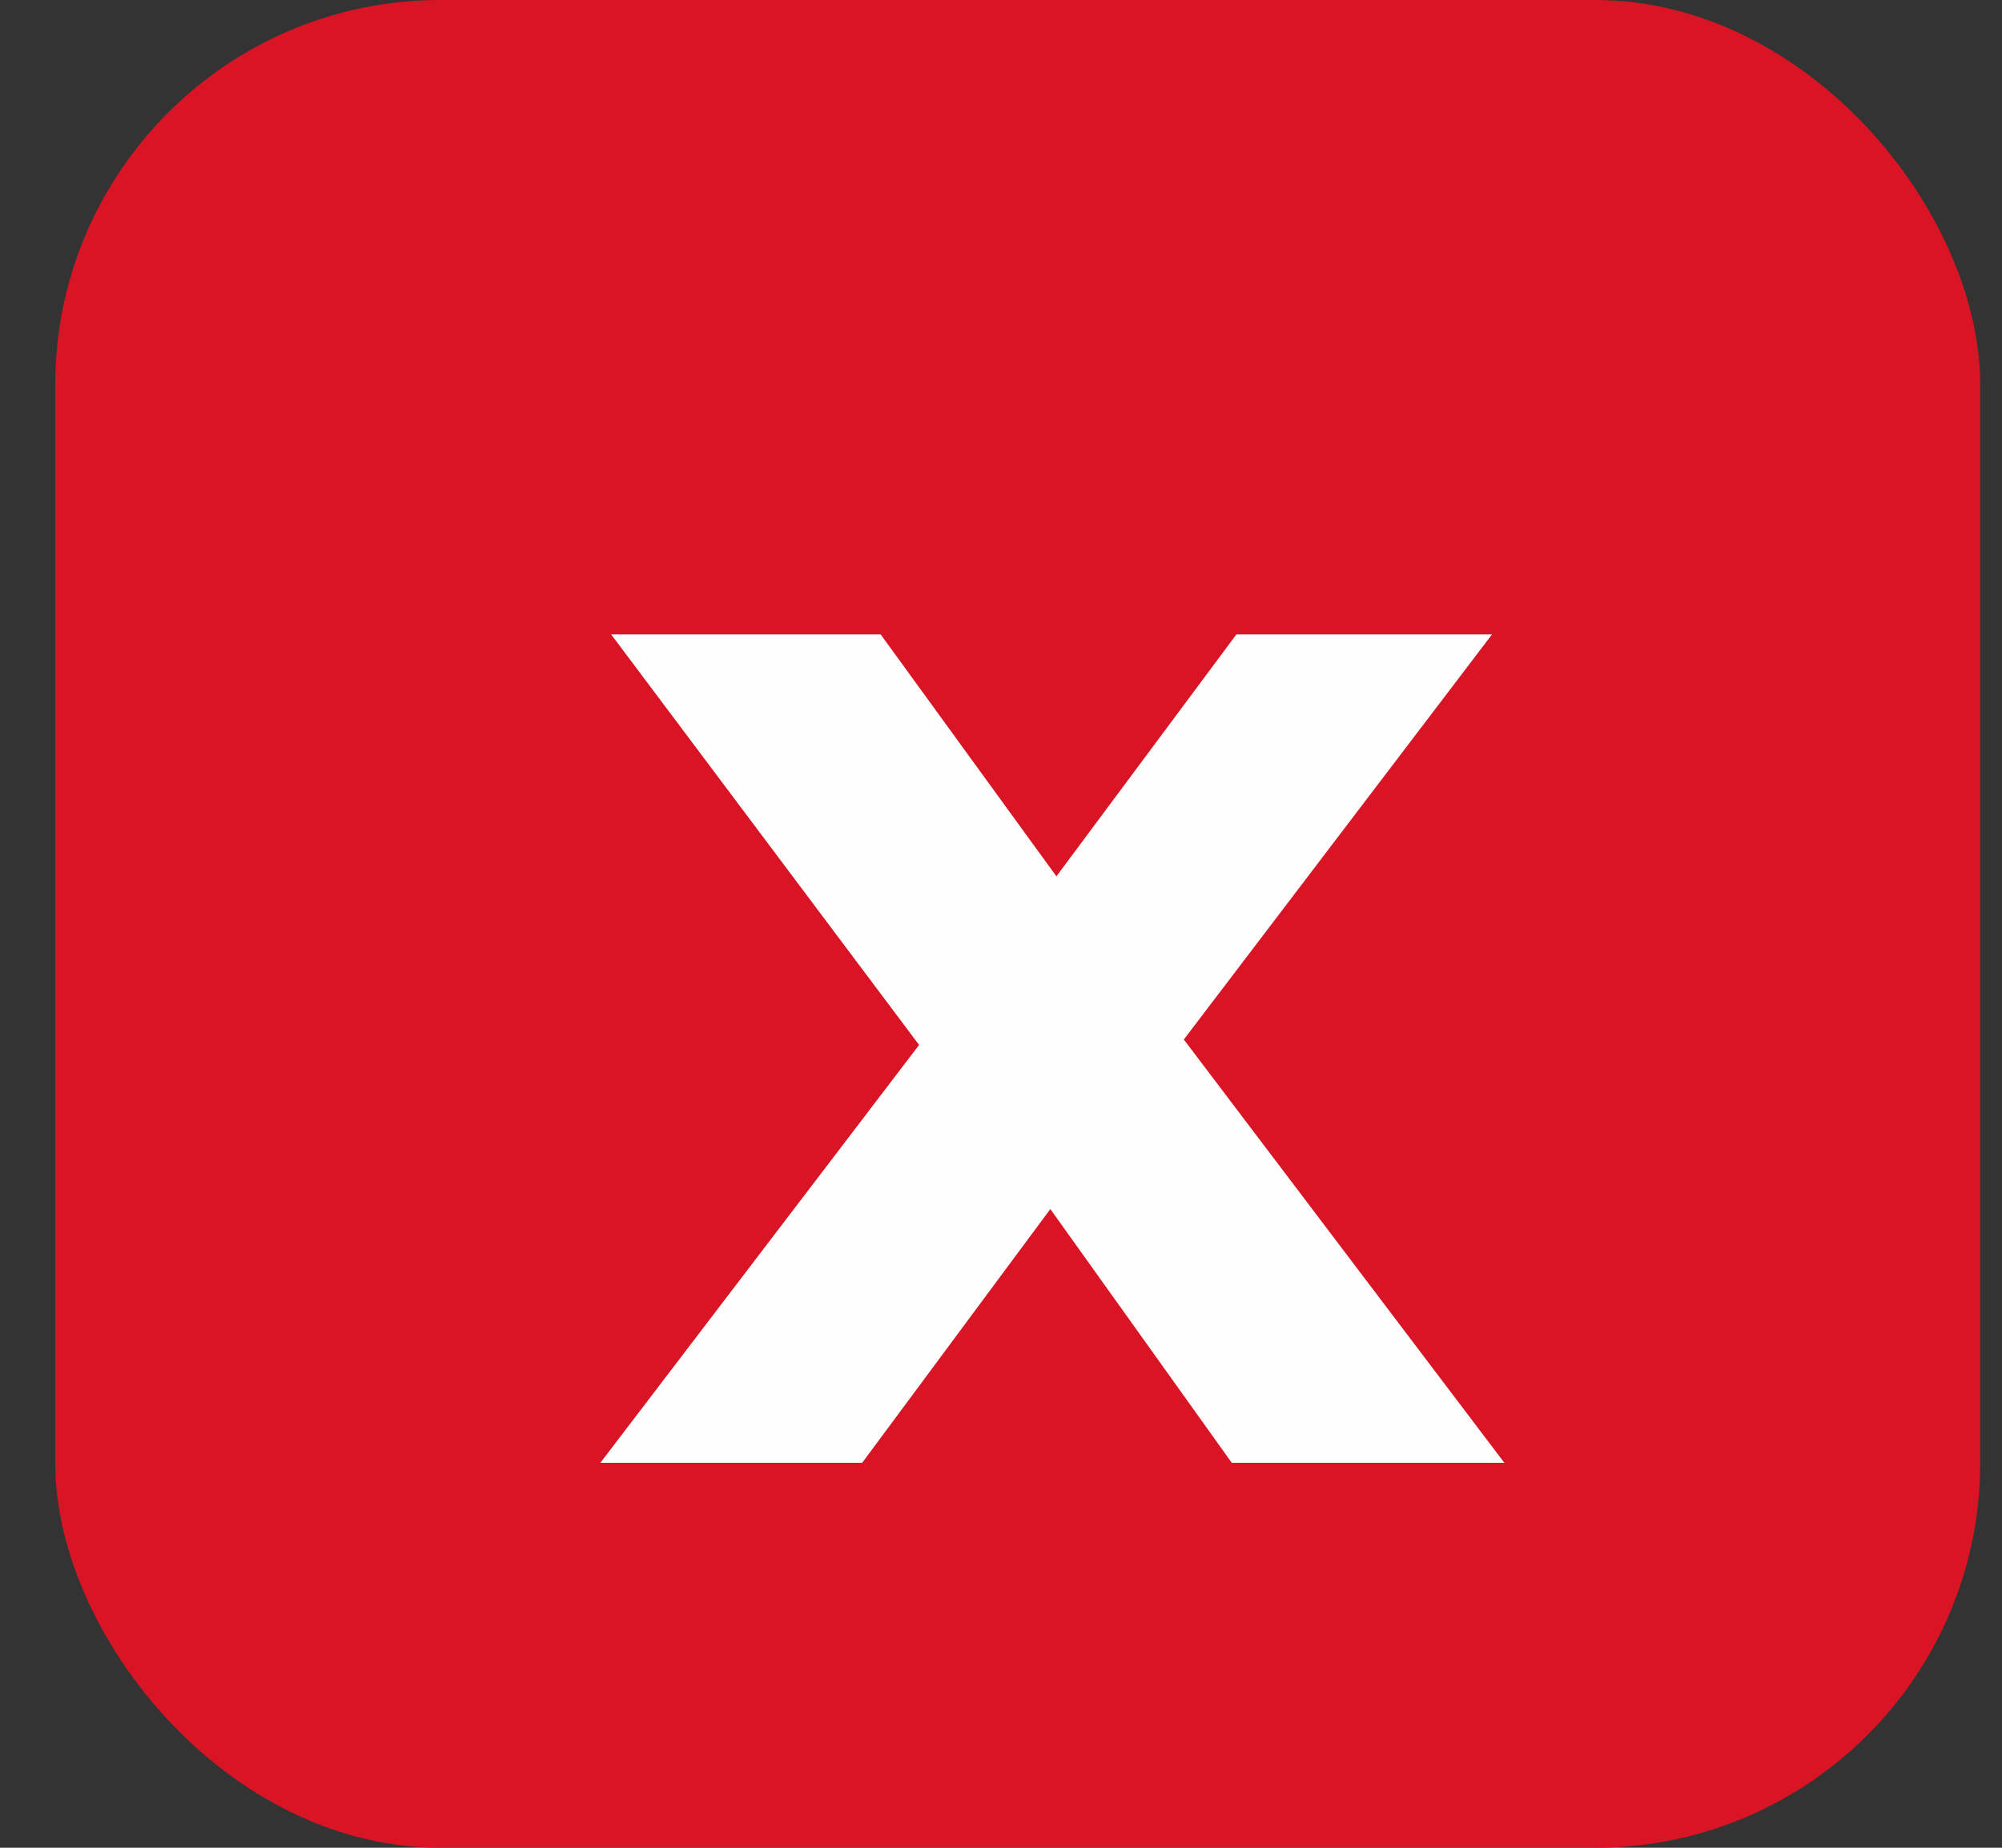 <svg width="26" height="24" viewBox="0 0 26 24" fill="none" xmlns="http://www.w3.org/2000/svg">
<rect x="0" y="0" width="26" height="24" fill="#333333" stroke="none"/>
<rect x="0.717" width="25" height="24" rx="5" fill="#D91424"/>
<path d="M7.797 19L12.617 12.68L12.557 14.4L7.937 8.24H11.437L14.357 12.26L13.037 12.3L16.057 8.24H19.377L14.737 14.34V12.66L19.537 19H15.997L12.937 14.72L14.237 14.9L11.197 19H7.797Z" fill="#FEFEFE"/>
</svg>
